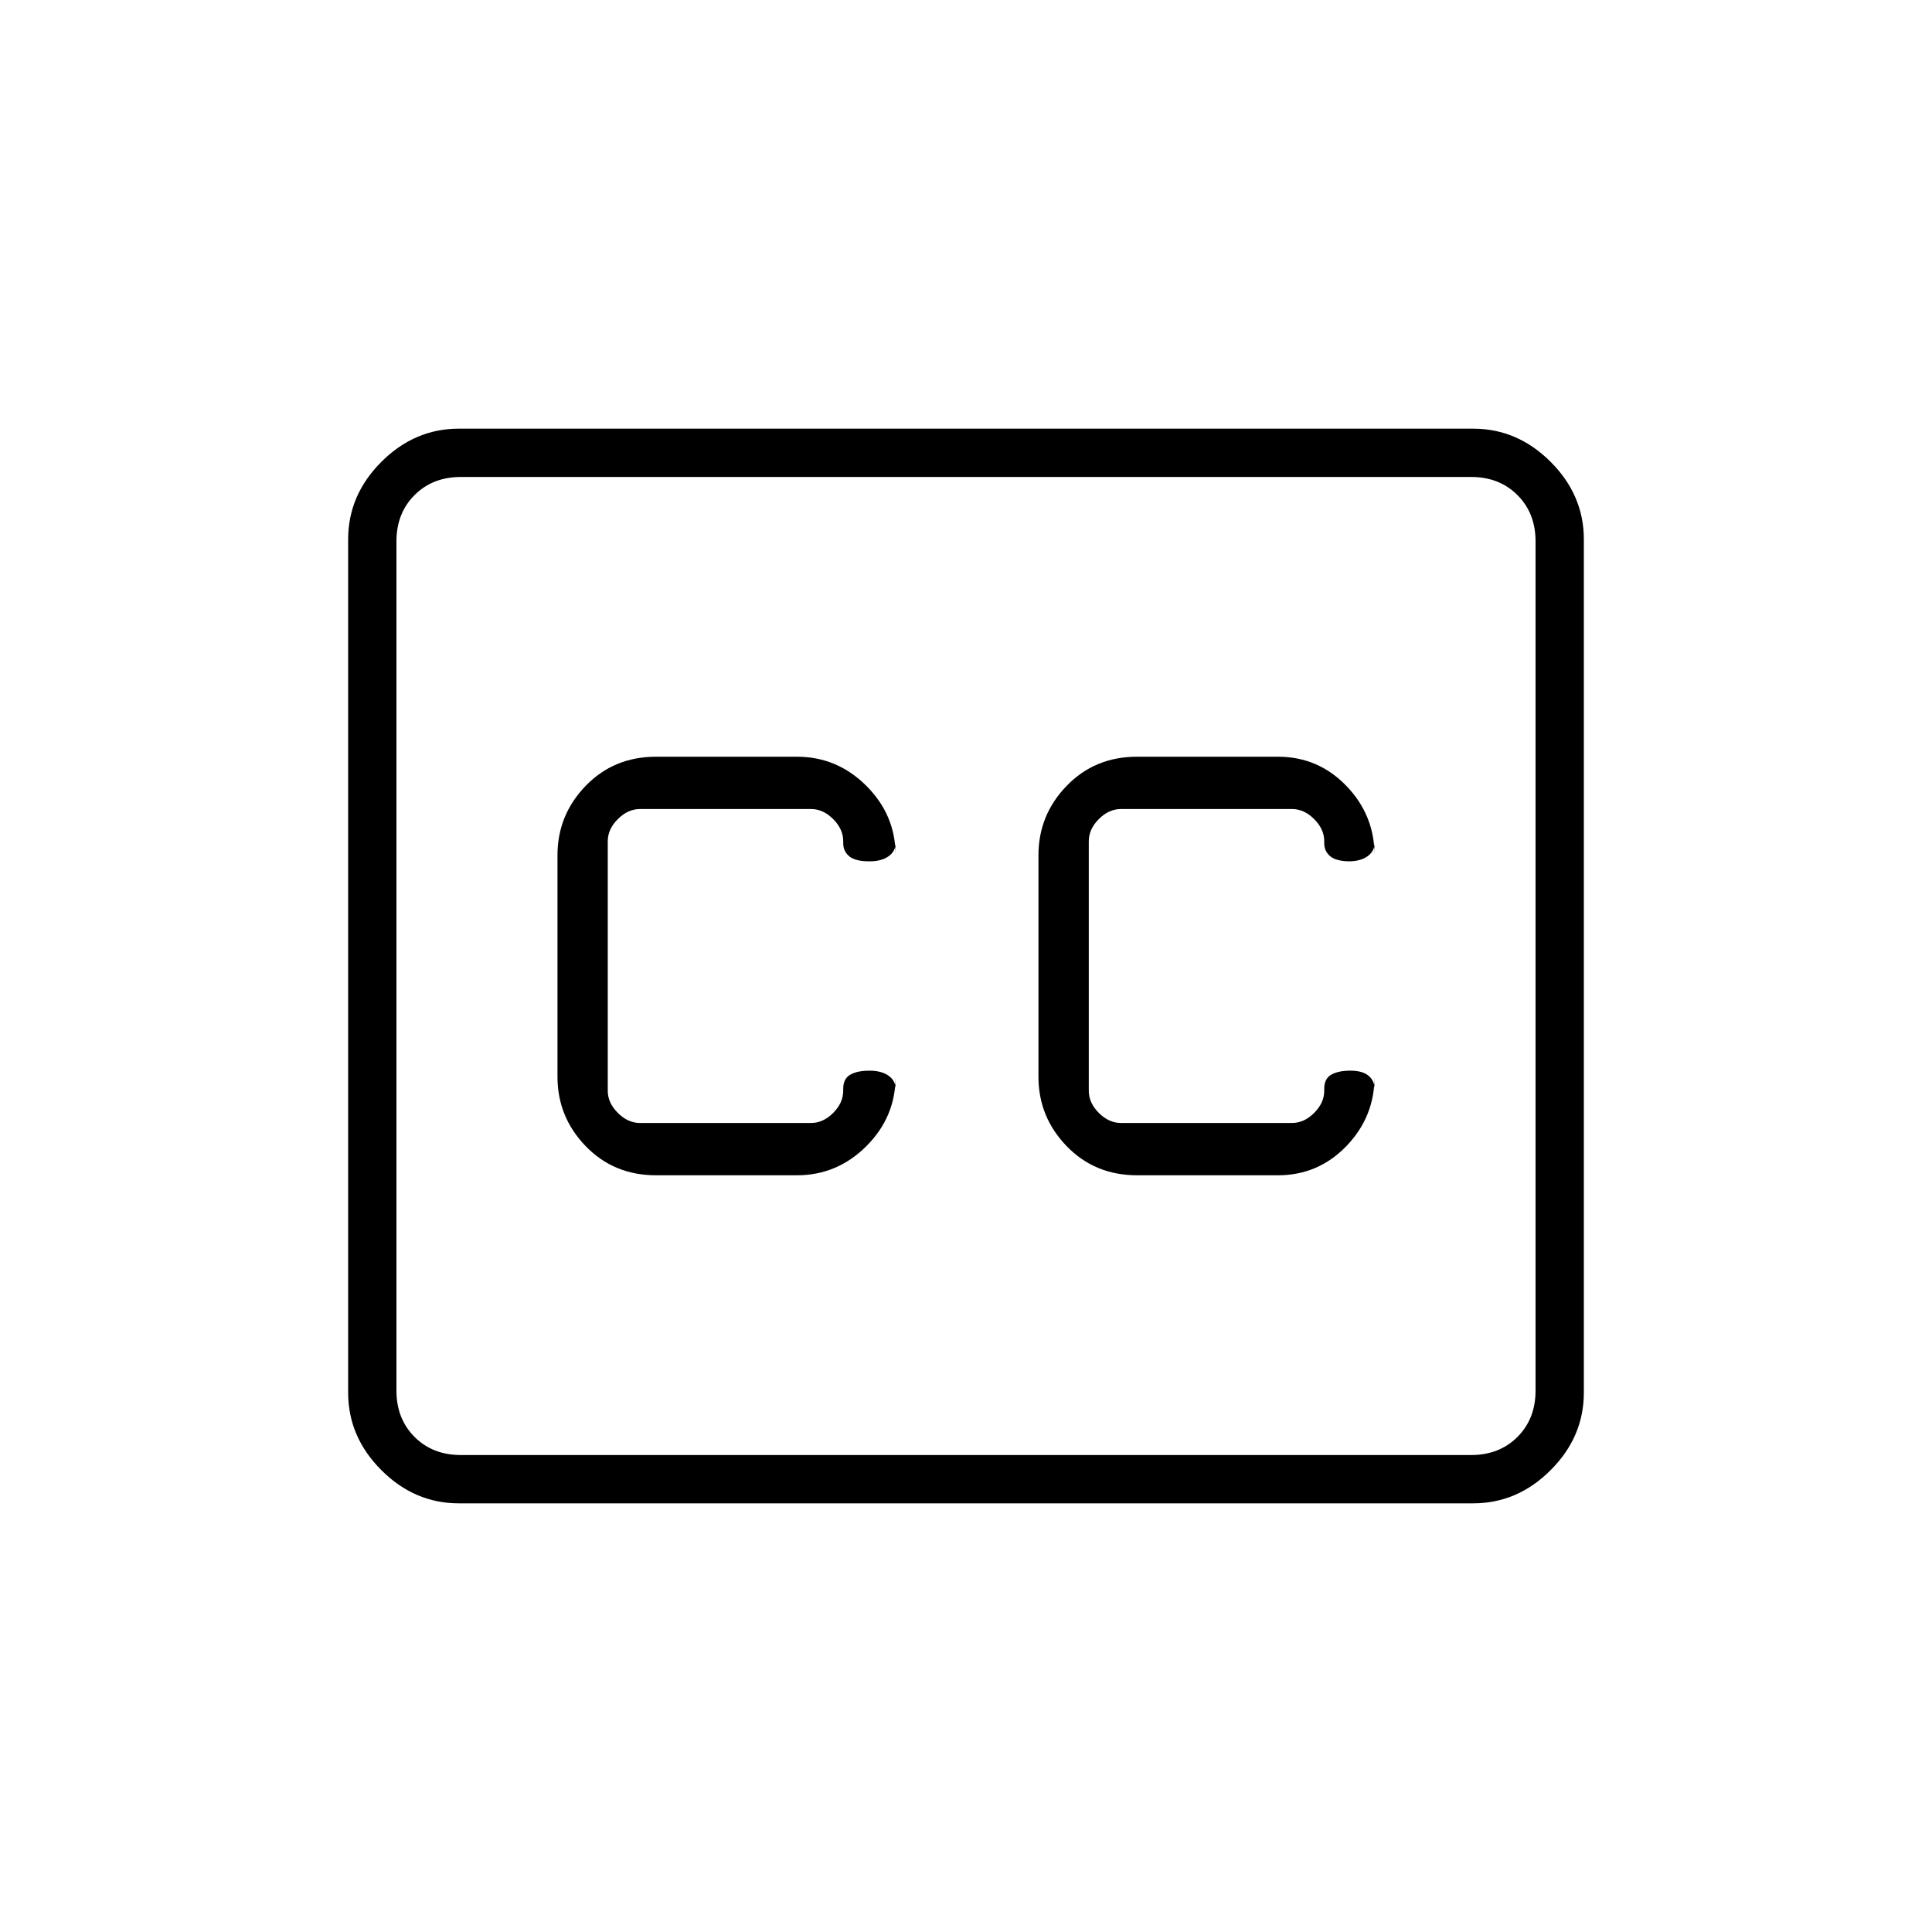 <svg xmlns="http://www.w3.org/2000/svg" height="40" width="40"><path d="M13.583 24.333H16.5Q17.333 24.333 17.938 23.729Q18.542 23.125 18.542 22.292V22.542Q18.542 22.375 18.396 22.271Q18.25 22.167 18 22.167Q17.75 22.167 17.604 22.25Q17.458 22.333 17.458 22.542V22.583Q17.458 22.833 17.25 23.042Q17.042 23.25 16.792 23.25H13.25Q13 23.25 12.792 23.042Q12.583 22.833 12.583 22.583V17.417Q12.583 17.167 12.792 16.958Q13 16.75 13.25 16.75H16.792Q17.042 16.75 17.25 16.958Q17.458 17.167 17.458 17.417V17.458Q17.458 17.625 17.583 17.729Q17.708 17.833 18 17.833Q18.25 17.833 18.396 17.729Q18.542 17.625 18.542 17.458V17.708Q18.542 16.875 17.938 16.271Q17.333 15.667 16.5 15.667H13.583Q12.708 15.667 12.125 16.271Q11.542 16.875 11.542 17.708V22.292Q11.542 23.125 12.125 23.729Q12.708 24.333 13.583 24.333ZM23.542 24.333H26.458Q27.292 24.333 27.875 23.729Q28.458 23.125 28.458 22.292V22.542Q28.458 22.375 28.333 22.271Q28.208 22.167 27.958 22.167Q27.708 22.167 27.562 22.25Q27.417 22.333 27.417 22.542V22.583Q27.417 22.833 27.208 23.042Q27 23.25 26.75 23.25H23.208Q22.958 23.25 22.75 23.042Q22.542 22.833 22.542 22.583V17.417Q22.542 17.167 22.75 16.958Q22.958 16.75 23.208 16.75H26.75Q27 16.75 27.208 16.958Q27.417 17.167 27.417 17.417V17.458Q27.417 17.625 27.542 17.729Q27.667 17.833 27.958 17.833H27.917Q28.167 17.833 28.312 17.729Q28.458 17.625 28.458 17.458V17.708Q28.458 16.875 27.875 16.271Q27.292 15.667 26.458 15.667H23.542Q22.667 15.667 22.083 16.271Q21.5 16.875 21.5 17.708V22.292Q21.5 23.125 22.083 23.729Q22.667 24.333 23.542 24.333ZM9.5 8.875H30.5Q31.417 8.875 32.104 9.562Q32.792 10.25 32.792 11.167V28.833Q32.792 29.75 32.104 30.438Q31.417 31.125 30.5 31.125H9.5Q8.583 31.125 7.896 30.438Q7.208 29.75 7.208 28.833V11.167Q7.208 10.25 7.896 9.562Q8.583 8.875 9.5 8.875ZM30.458 9.875H9.542Q8.958 9.875 8.583 10.25Q8.208 10.625 8.208 11.208V28.792Q8.208 29.375 8.583 29.75Q8.958 30.125 9.542 30.125H30.458Q31.042 30.125 31.417 29.75Q31.792 29.375 31.792 28.792V11.208Q31.792 10.625 31.417 10.25Q31.042 9.875 30.458 9.875ZM9.542 30.125Q8.958 30.125 8.583 29.75Q8.208 29.375 8.208 28.792V11.208Q8.208 10.625 8.583 10.25Q8.958 9.875 9.542 9.875Q8.958 9.875 8.583 10.25Q8.208 10.625 8.208 11.208V28.792Q8.208 29.375 8.583 29.75Q8.958 30.125 9.542 30.125Z"/></svg>